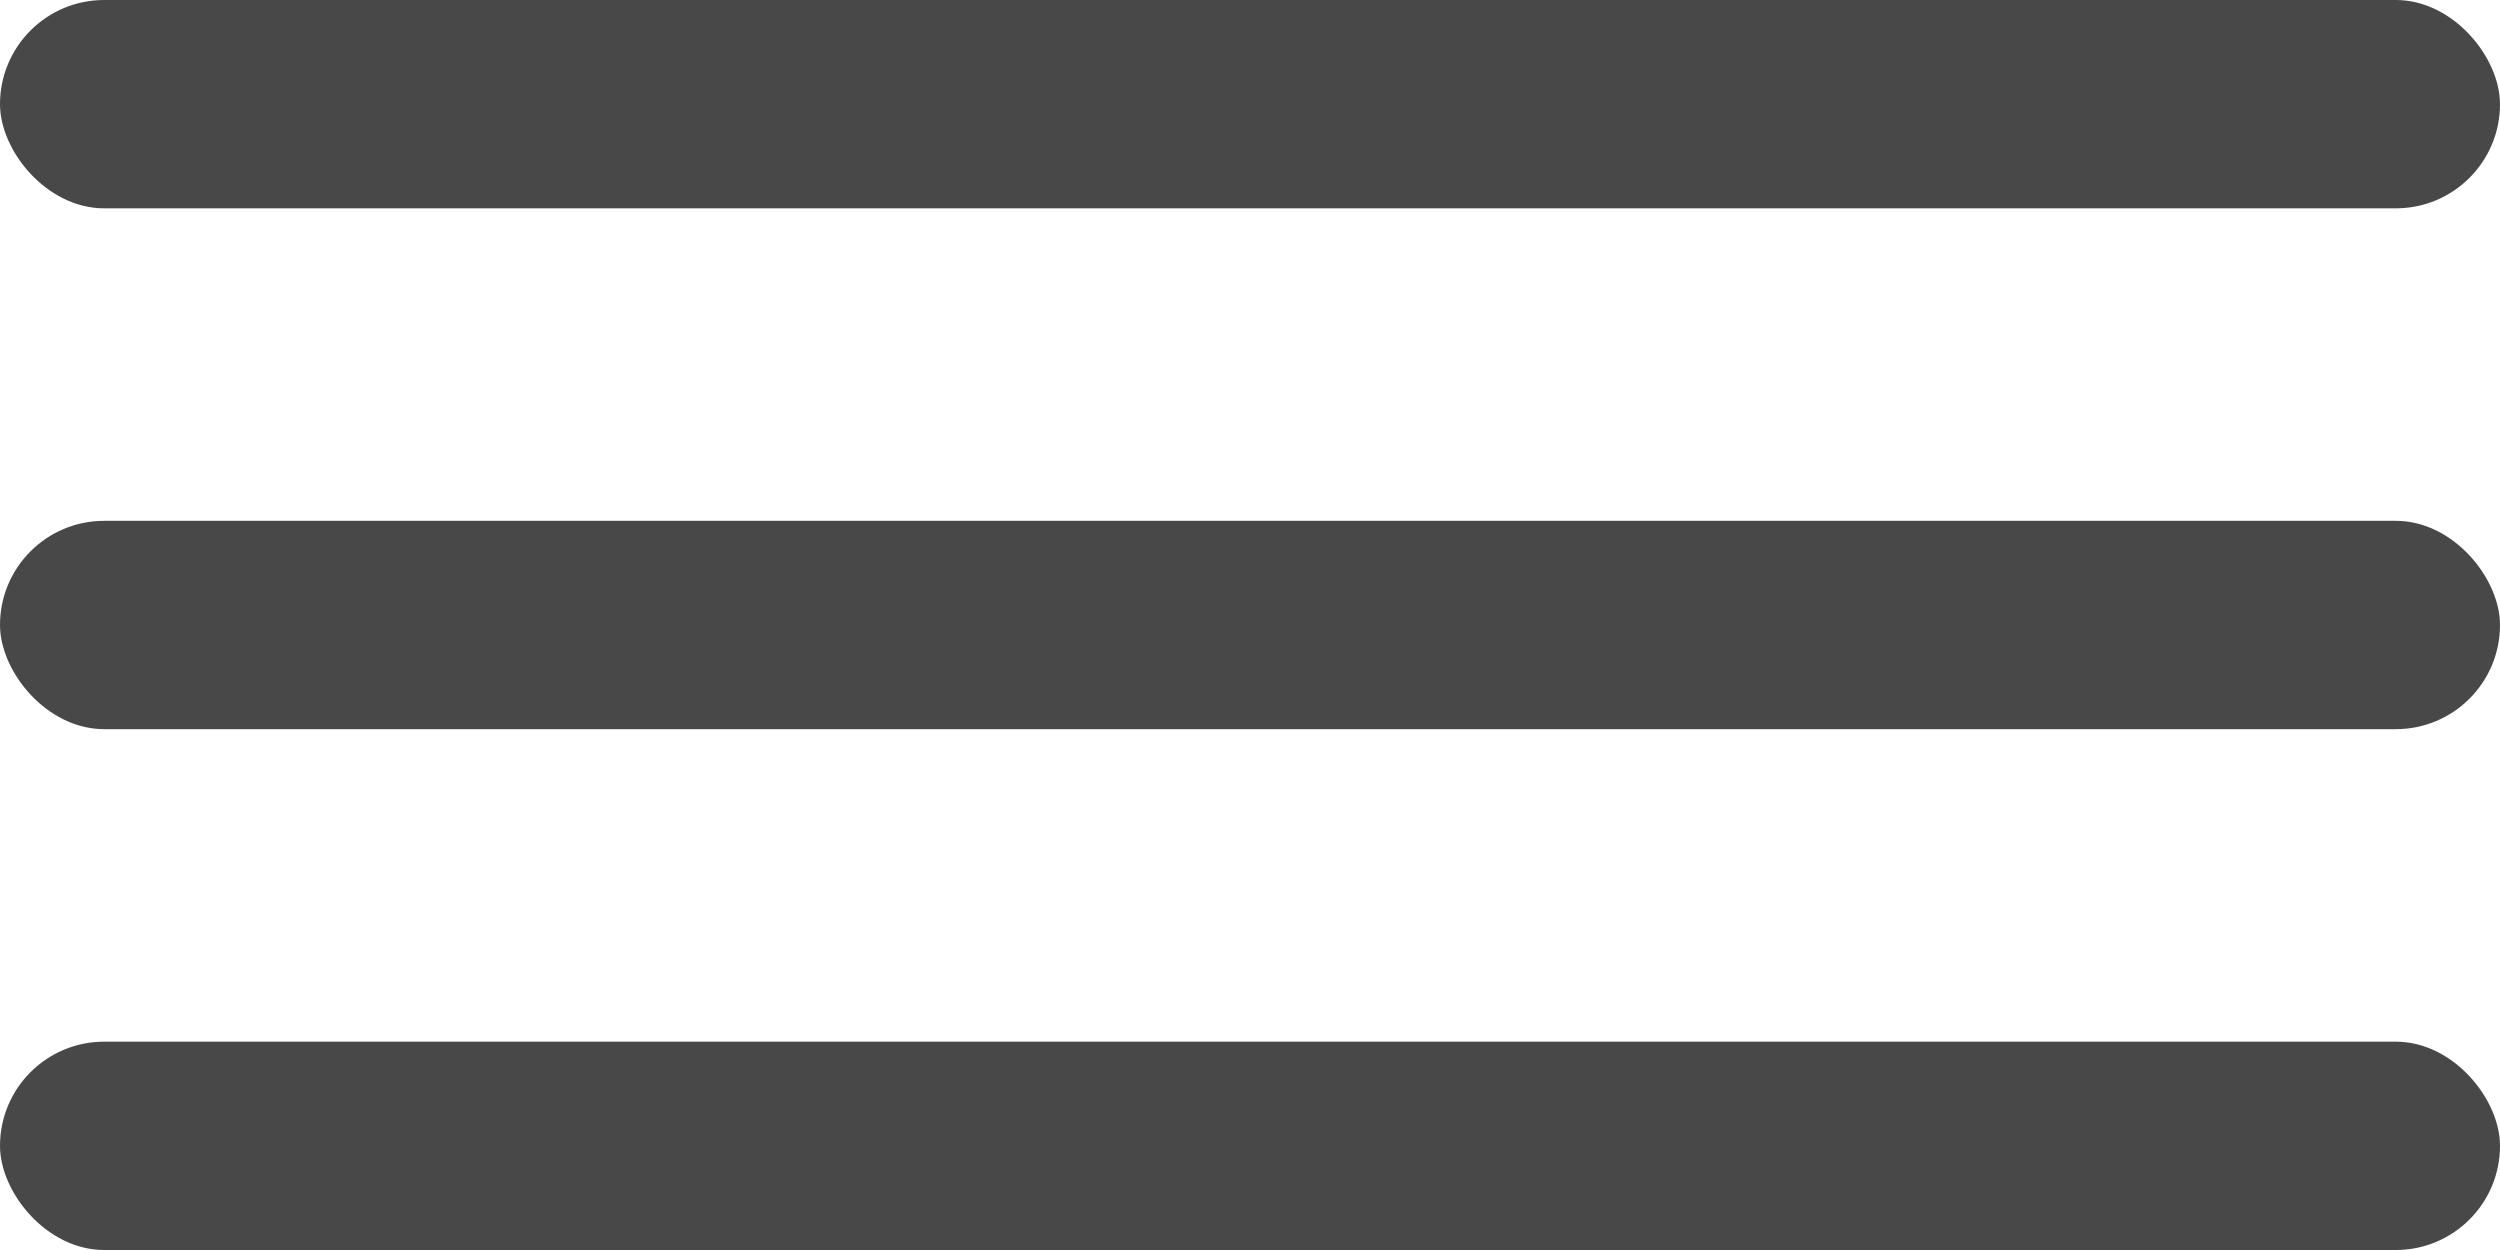 <svg xmlns="http://www.w3.org/2000/svg" width="24" height="12" viewBox="0 0 24 12"><g transform="translate(-22 -20)"><rect width="24" height="2" rx="1" transform="translate(22 20)" fill="#484848"/><rect width="24" height="2" rx="1" transform="translate(22 25)" fill="#484848"/><rect width="24" height="2" rx="1" transform="translate(22 30)" fill="#484848"/></g></svg>
